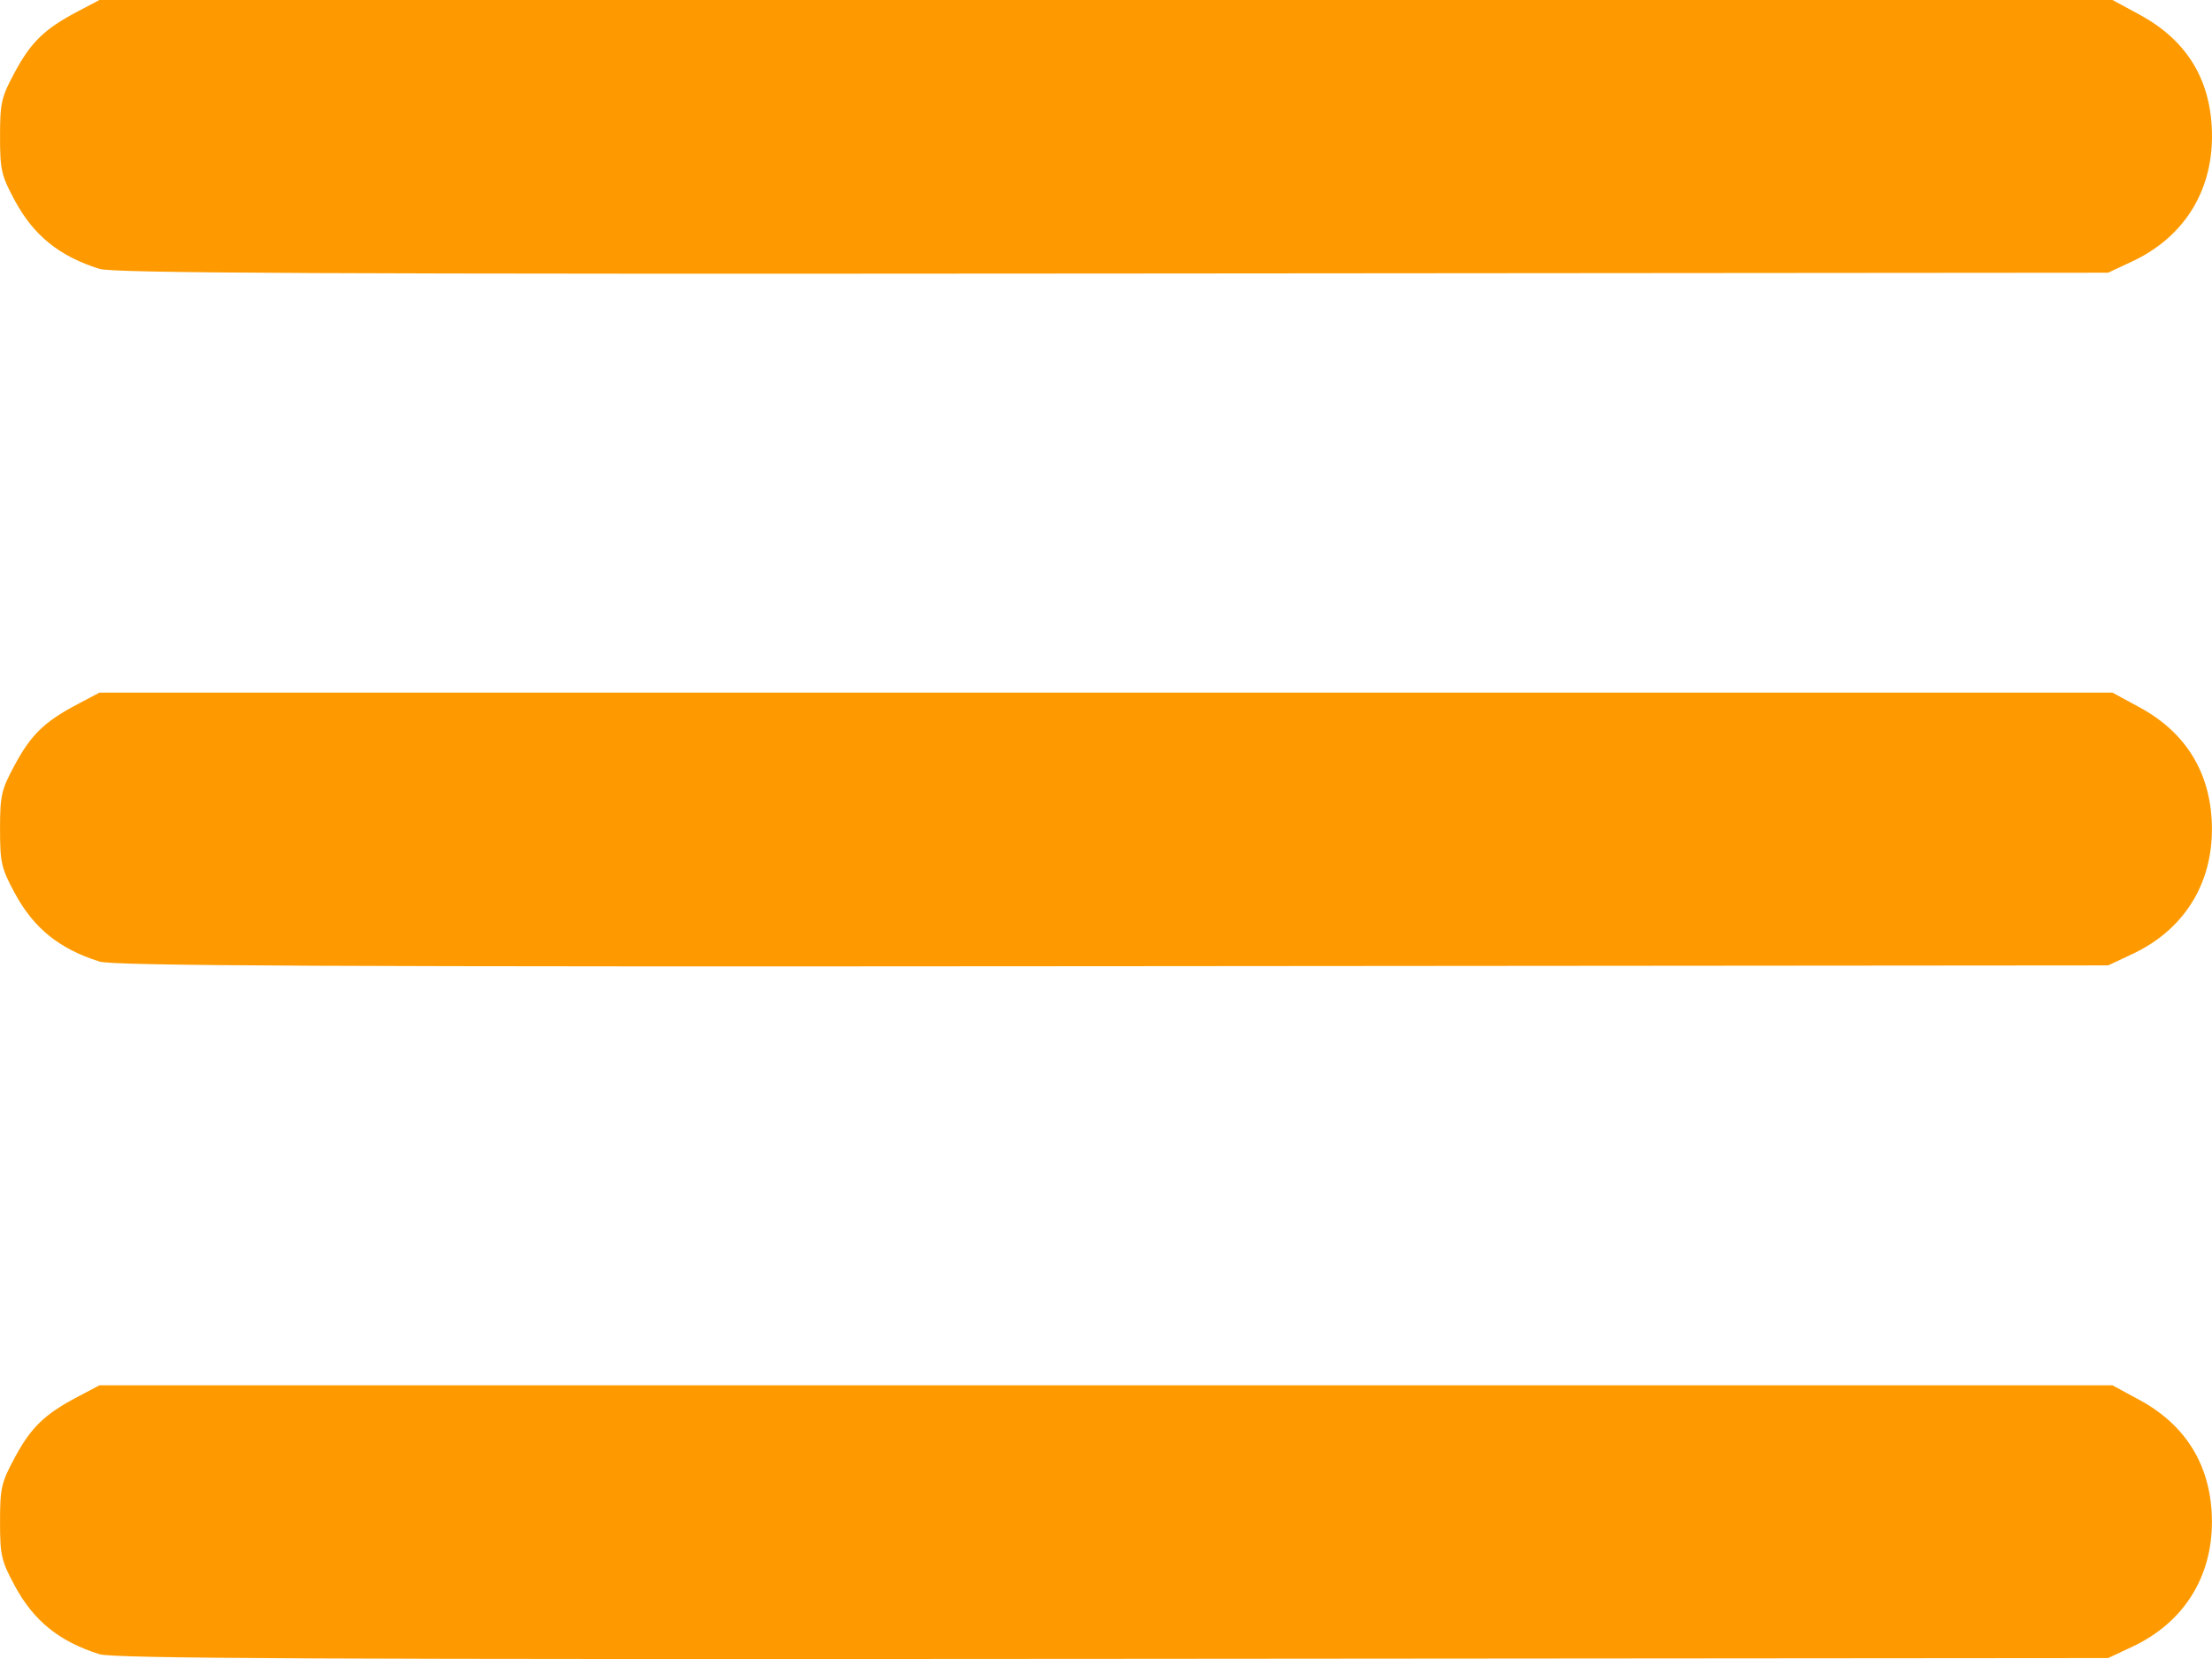 <?xml version="1.0" encoding="UTF-8" standalone="no"?>
<!-- Created with Inkscape (http://www.inkscape.org/) -->

<svg
   width="30.399mm"
   height="22.8mm"
   viewBox="0 0 114.893 86.174"
   version="1.1"
   id="svg1"
   xml:space="preserve"
   xmlns:inkscape="http://www.inkscape.org/namespaces/inkscape"
   xmlns:sodipodi="http://sodipodi.sourceforge.net/DTD/sodipodi-0.dtd"
   xmlns="http://www.w3.org/2000/svg"
   xmlns:svg="http://www.w3.org/2000/svg"><sodipodi:namedview
     id="namedview1"
     pagecolor="#ffffff"
     bordercolor="#000000"
     borderopacity="0.25"
     inkscape:showpageshadow="2"
     inkscape:pageopacity="0.0"
     inkscape:pagecheckerboard="0"
     inkscape:deskcolor="#d1d1d1"
     inkscape:document-units="mm" /><defs
     id="defs1" /><g
     inkscape:label="Layer 1"
     inkscape:groupmode="layer"
     id="layer1"
     transform="translate(-388.299,-550.554)"><path
       style="fill:#fe9a00;fill-opacity:1"
       d="m 393.463,636.476 c -2.092,-0.661 -3.415,-1.73 -4.4,-3.557 -0.697,-1.293 -0.763,-1.582 -0.763,-3.327 0,-1.746 0.066,-2.034 0.764,-3.328 0.848,-1.573 1.548,-2.25 3.251,-3.149 l 1.148,-0.606 h 52.28 52.28 l 1.416,0.768 c 2.458,1.333 3.745,3.5 3.75,6.316 0.005,2.907 -1.488,5.253 -4.134,6.494 l -1.256,0.589 -51.718,0.042 c -41.126,0.034 -51.902,-0.016 -52.618,-0.242 z m 0,-35.978 c -2.092,-0.661 -3.415,-1.73 -4.4,-3.557 -0.697,-1.293 -0.763,-1.582 -0.763,-3.327 0,-1.746 0.066,-2.034 0.764,-3.328 0.848,-1.573 1.548,-2.25 3.251,-3.149 l 1.148,-0.606 h 52.28 52.28 l 1.416,0.768 c 2.458,1.333 3.745,3.5 3.75,6.316 0.005,2.907 -1.488,5.253 -4.134,6.494 l -1.256,0.589 -51.718,0.042 c -41.126,0.034 -51.902,-0.016 -52.618,-0.242 z m 0,-35.978 c -2.092,-0.661 -3.415,-1.73 -4.4,-3.557 -0.697,-1.293 -0.763,-1.582 -0.763,-3.327 0,-1.746 0.066,-2.034 0.764,-3.328 0.848,-1.573 1.548,-2.25 3.251,-3.149 l 1.148,-0.606 h 52.28 52.28 l 1.417,0.768 c 2.498,1.355 3.752,3.465 3.752,6.315 0,2.91 -1.494,5.254 -4.138,6.494 l -1.256,0.589 -51.718,0.042 c -41.126,0.034 -51.902,-0.016 -52.618,-0.242 z"
       id="path3" /></g></svg>
